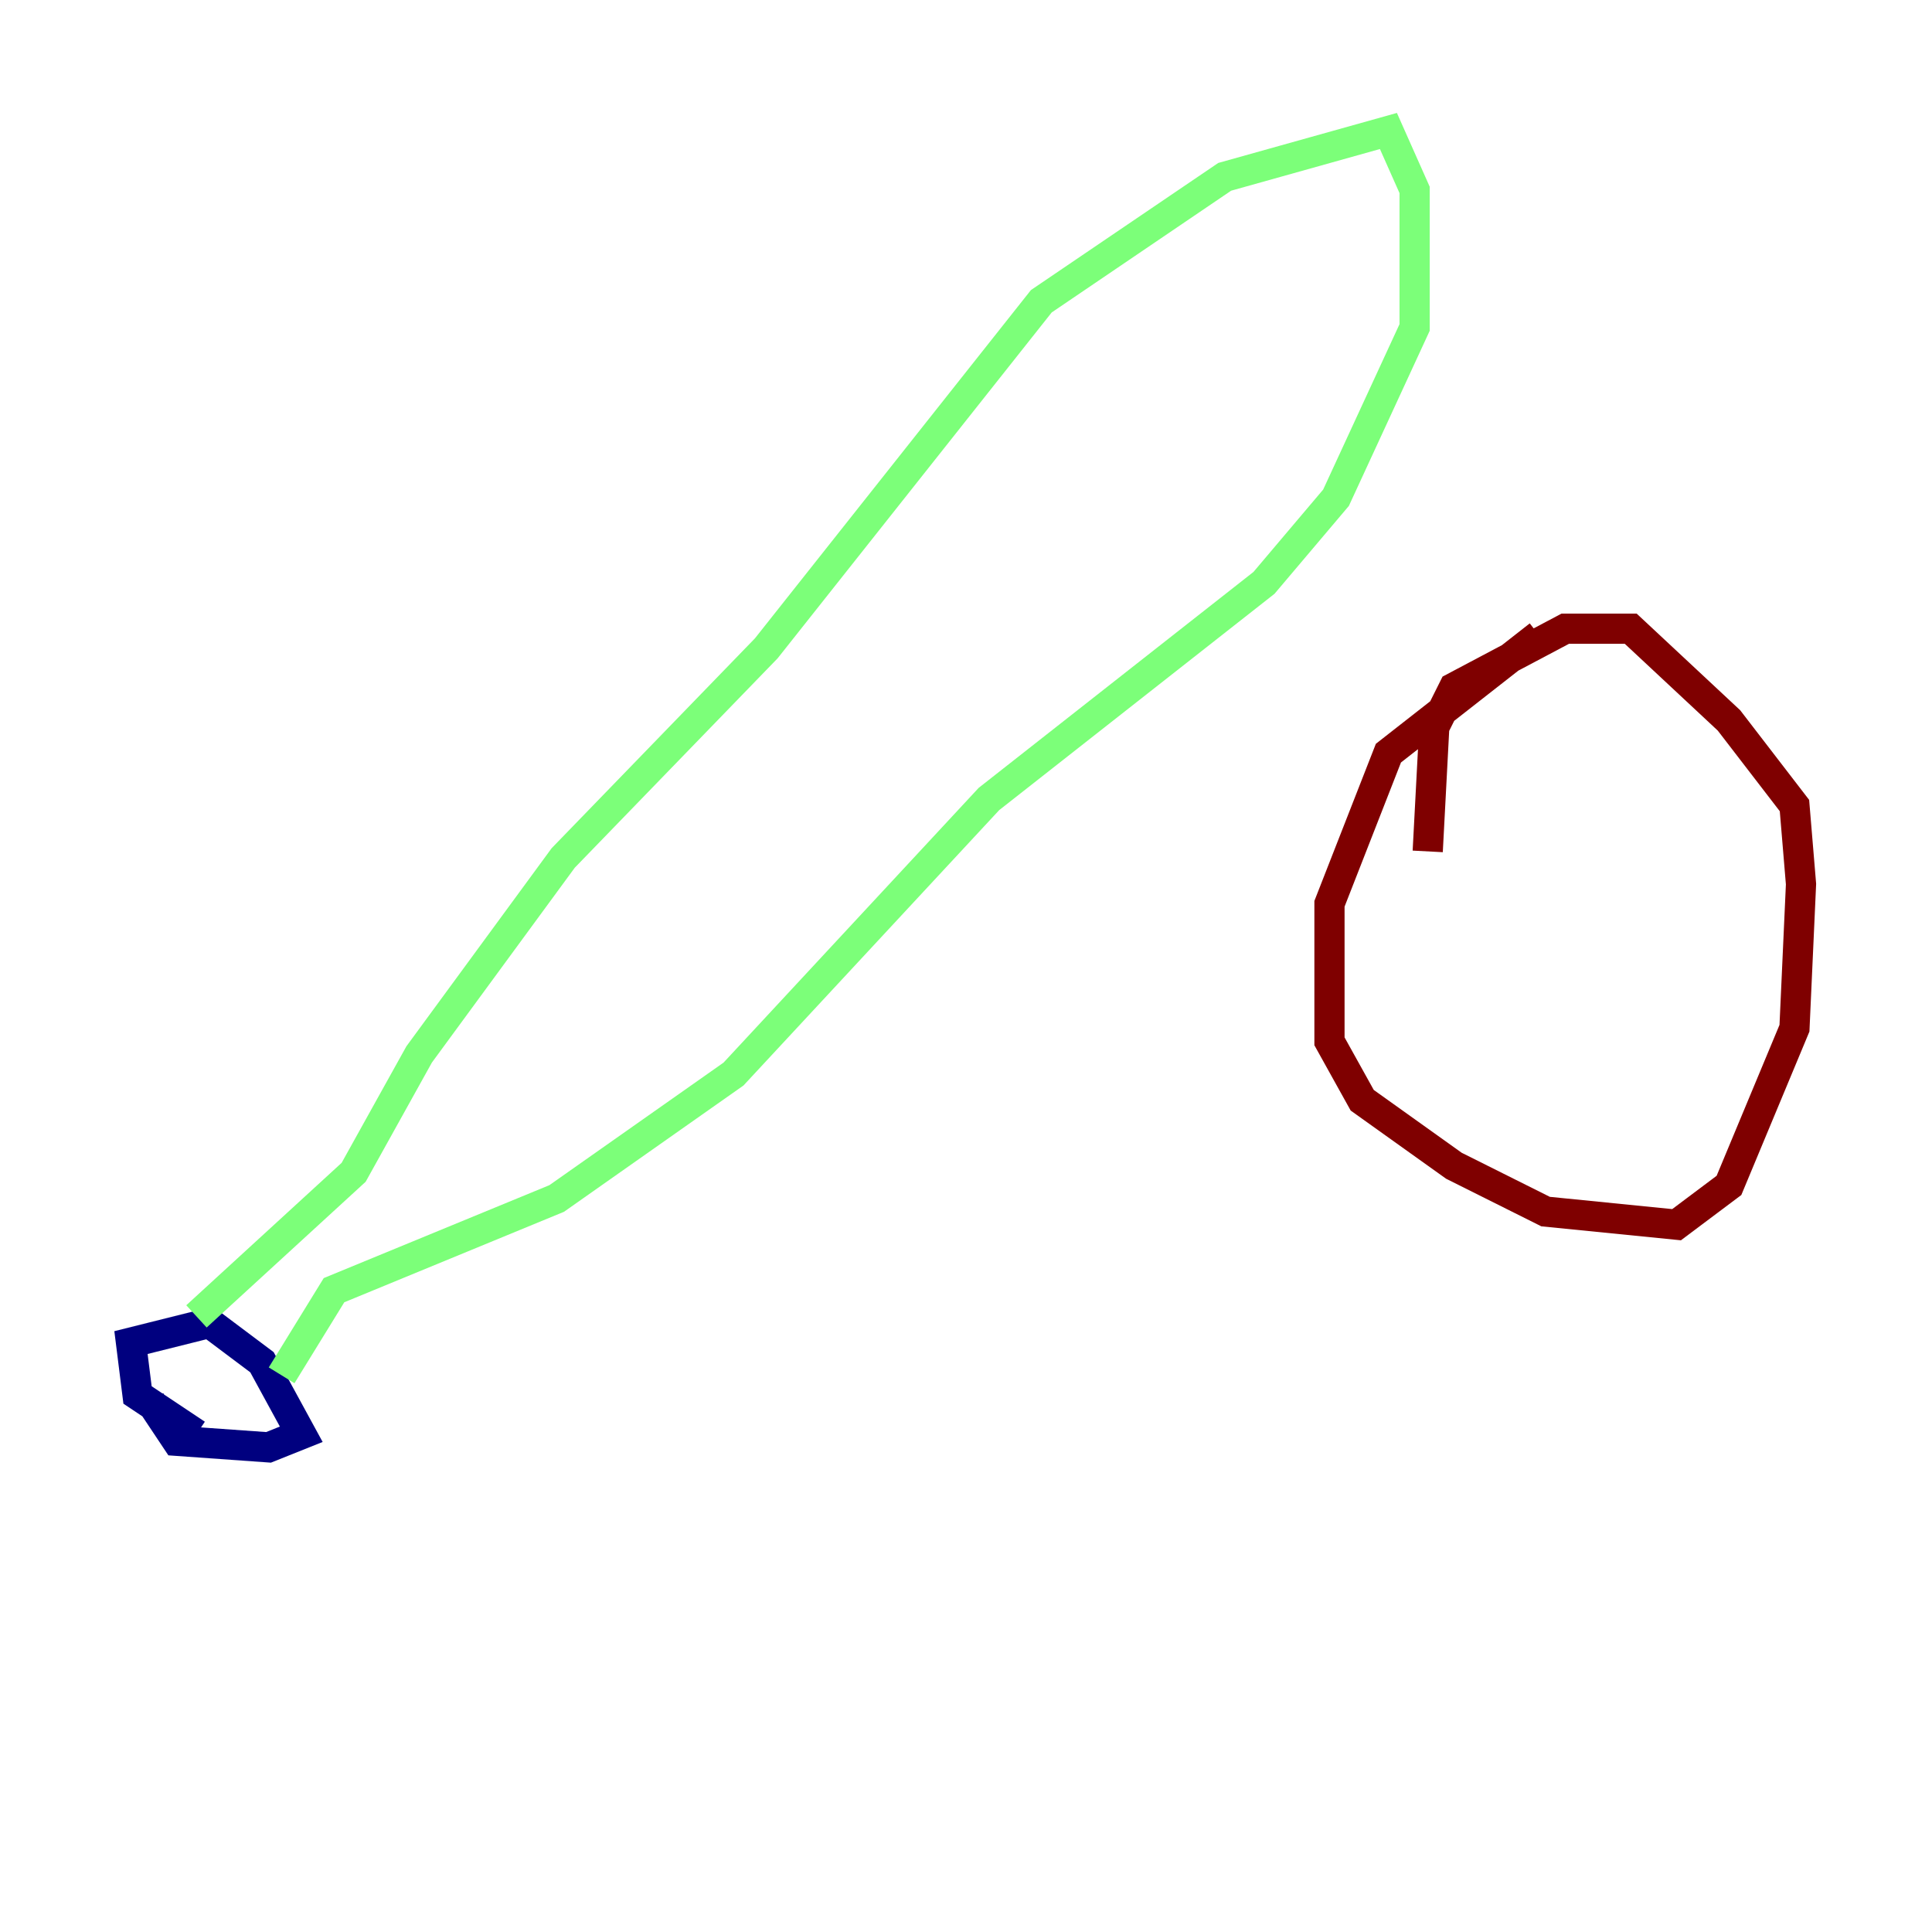 <?xml version="1.0" encoding="utf-8" ?>
<svg baseProfile="tiny" height="128" version="1.2" viewBox="0,0,128,128" width="128" xmlns="http://www.w3.org/2000/svg" xmlns:ev="http://www.w3.org/2001/xml-events" xmlns:xlink="http://www.w3.org/1999/xlink"><defs /><polyline fill="none" points="13.017,95.024 9.112,92.42 8.678,88.949 13.885,87.647 17.356,90.251 19.959,95.024 17.79,95.891 11.715,95.458 9.98,92.854" stroke="#00007f" stroke-width="2" /><polyline fill="none" points="13.017,87.214 23.43,77.668 27.77,69.858 37.315,56.841 50.766,42.956 68.99,19.959 81.139,11.715 91.986,8.678 93.722,12.583 93.722,21.695 88.515,32.976 83.742,38.617 65.519,52.936 48.597,71.159 36.881,79.403 22.129,85.478 18.658,91.119" stroke="#7cff79" stroke-width="2" /><polyline fill="none" points="101.966,42.088 91.986,49.898 88.081,59.878 88.081,68.99 90.251,72.895 96.325,77.234 102.4,80.271 111.078,81.139 114.549,78.536 118.888,68.122 119.322,58.576 118.888,53.37 114.549,47.729 108.041,41.654 103.702,41.654 96.325,45.559 95.024,48.163 94.59,56.407" stroke="#7f0000" stroke-width="2" /></svg>